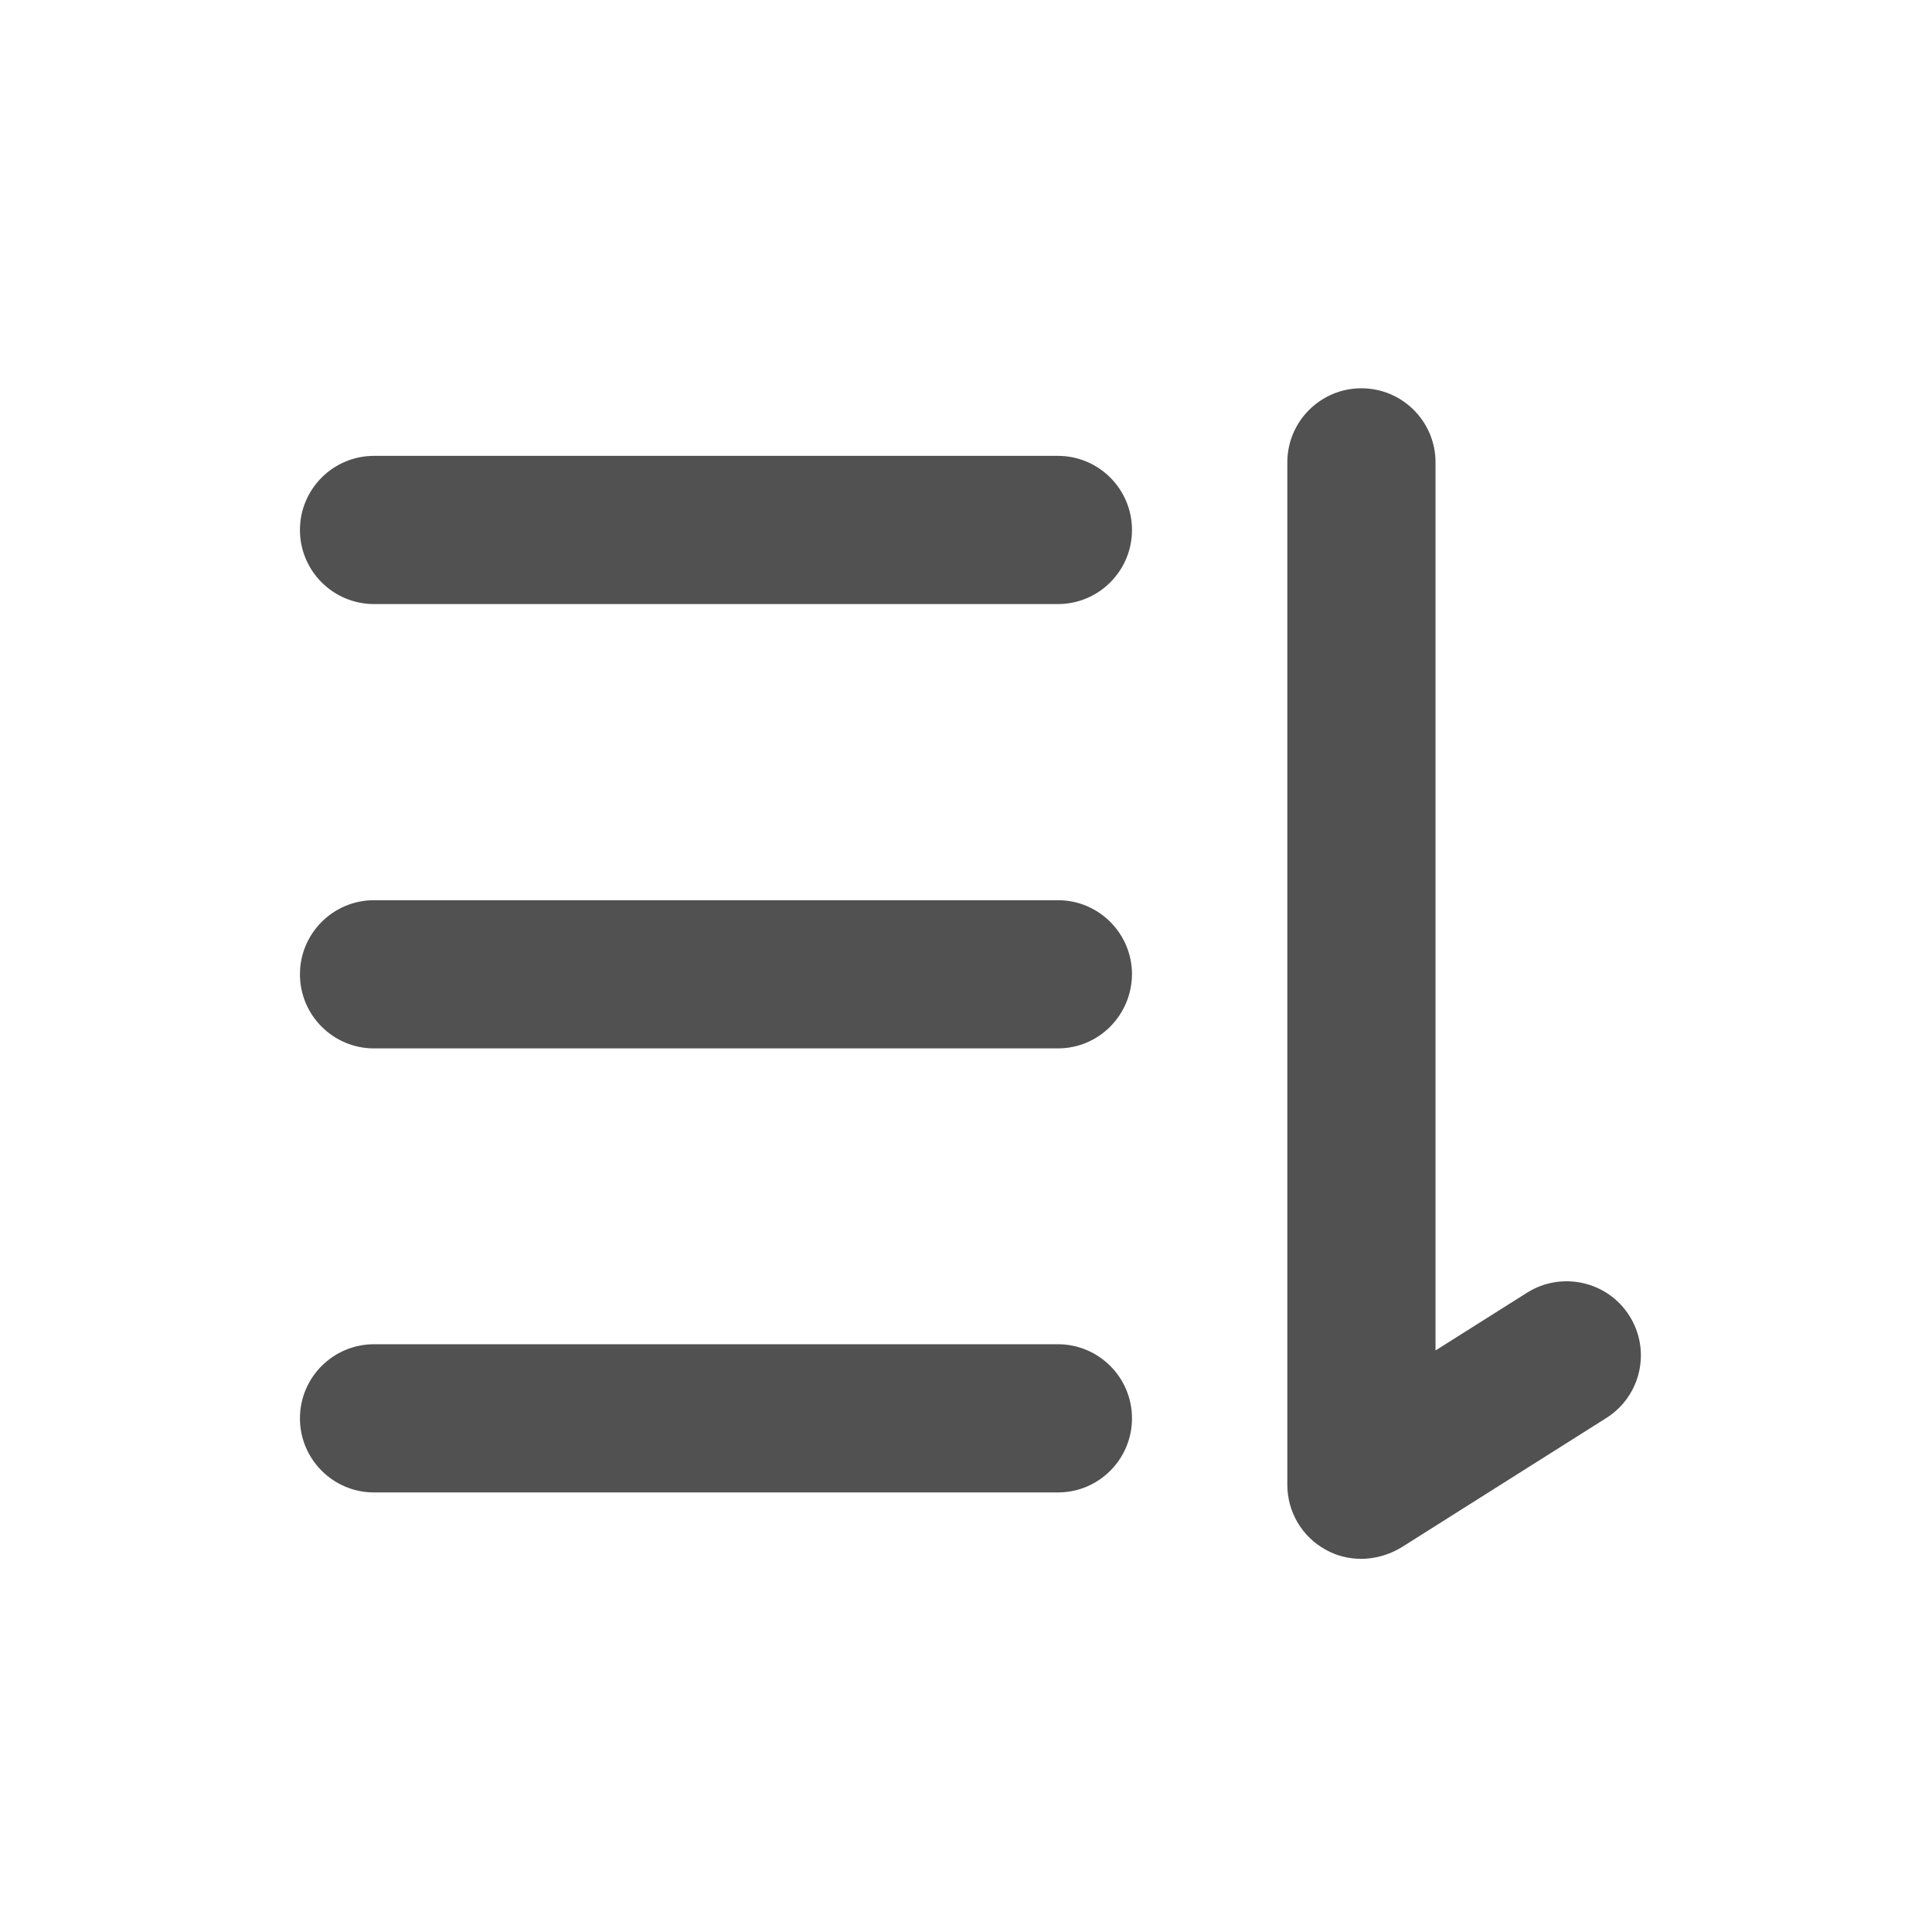 <?xml version="1.0" standalone="no"?><!DOCTYPE svg PUBLIC "-//W3C//DTD SVG 1.1//EN" "http://www.w3.org/Graphics/SVG/1.1/DTD/svg11.dtd"><svg t="1736148224368" class="icon" viewBox="0 0 1024 1024" version="1.1" xmlns="http://www.w3.org/2000/svg" p-id="21749" xmlns:xlink="http://www.w3.org/1999/xlink" width="32" height="32"><path d="M560.704 320.17H198.253c-21.681 0-39.277-17.596-39.277-39.277s17.596-39.277 39.277-39.277H560.704c21.681 0 39.277 17.596 39.277 39.277s-17.596 39.277-39.277 39.277zM560.704 555.676H198.253c-21.681 0-39.277-17.596-39.277-39.277s17.596-39.277 39.277-39.277H560.704c21.681 0 39.277 17.596 39.277 39.277-0.157 21.681-17.596 39.277-39.277 39.277zM560.704 791.026H198.253c-21.681 0-39.277-17.596-39.277-39.277s17.596-39.277 39.277-39.277H560.704c21.681 0 39.277 17.596 39.277 39.277s-17.596 39.277-39.277 39.277zM721.426 826.218c-6.441 0-13.04-1.571-18.853-4.87-12.569-6.913-20.267-20.11-20.267-34.407V245.072c0-21.681 17.596-39.277 39.277-39.277s39.277 17.596 39.277 39.277v470.699l48.547-30.636c18.225-11.469 42.577-6.127 54.203 12.255 11.626 18.382 6.127 42.577-12.255 54.203l-108.719 68.657c-6.599 3.928-13.983 5.97-21.21 5.97z" fill="#515151" p-id="21750"></path></svg>